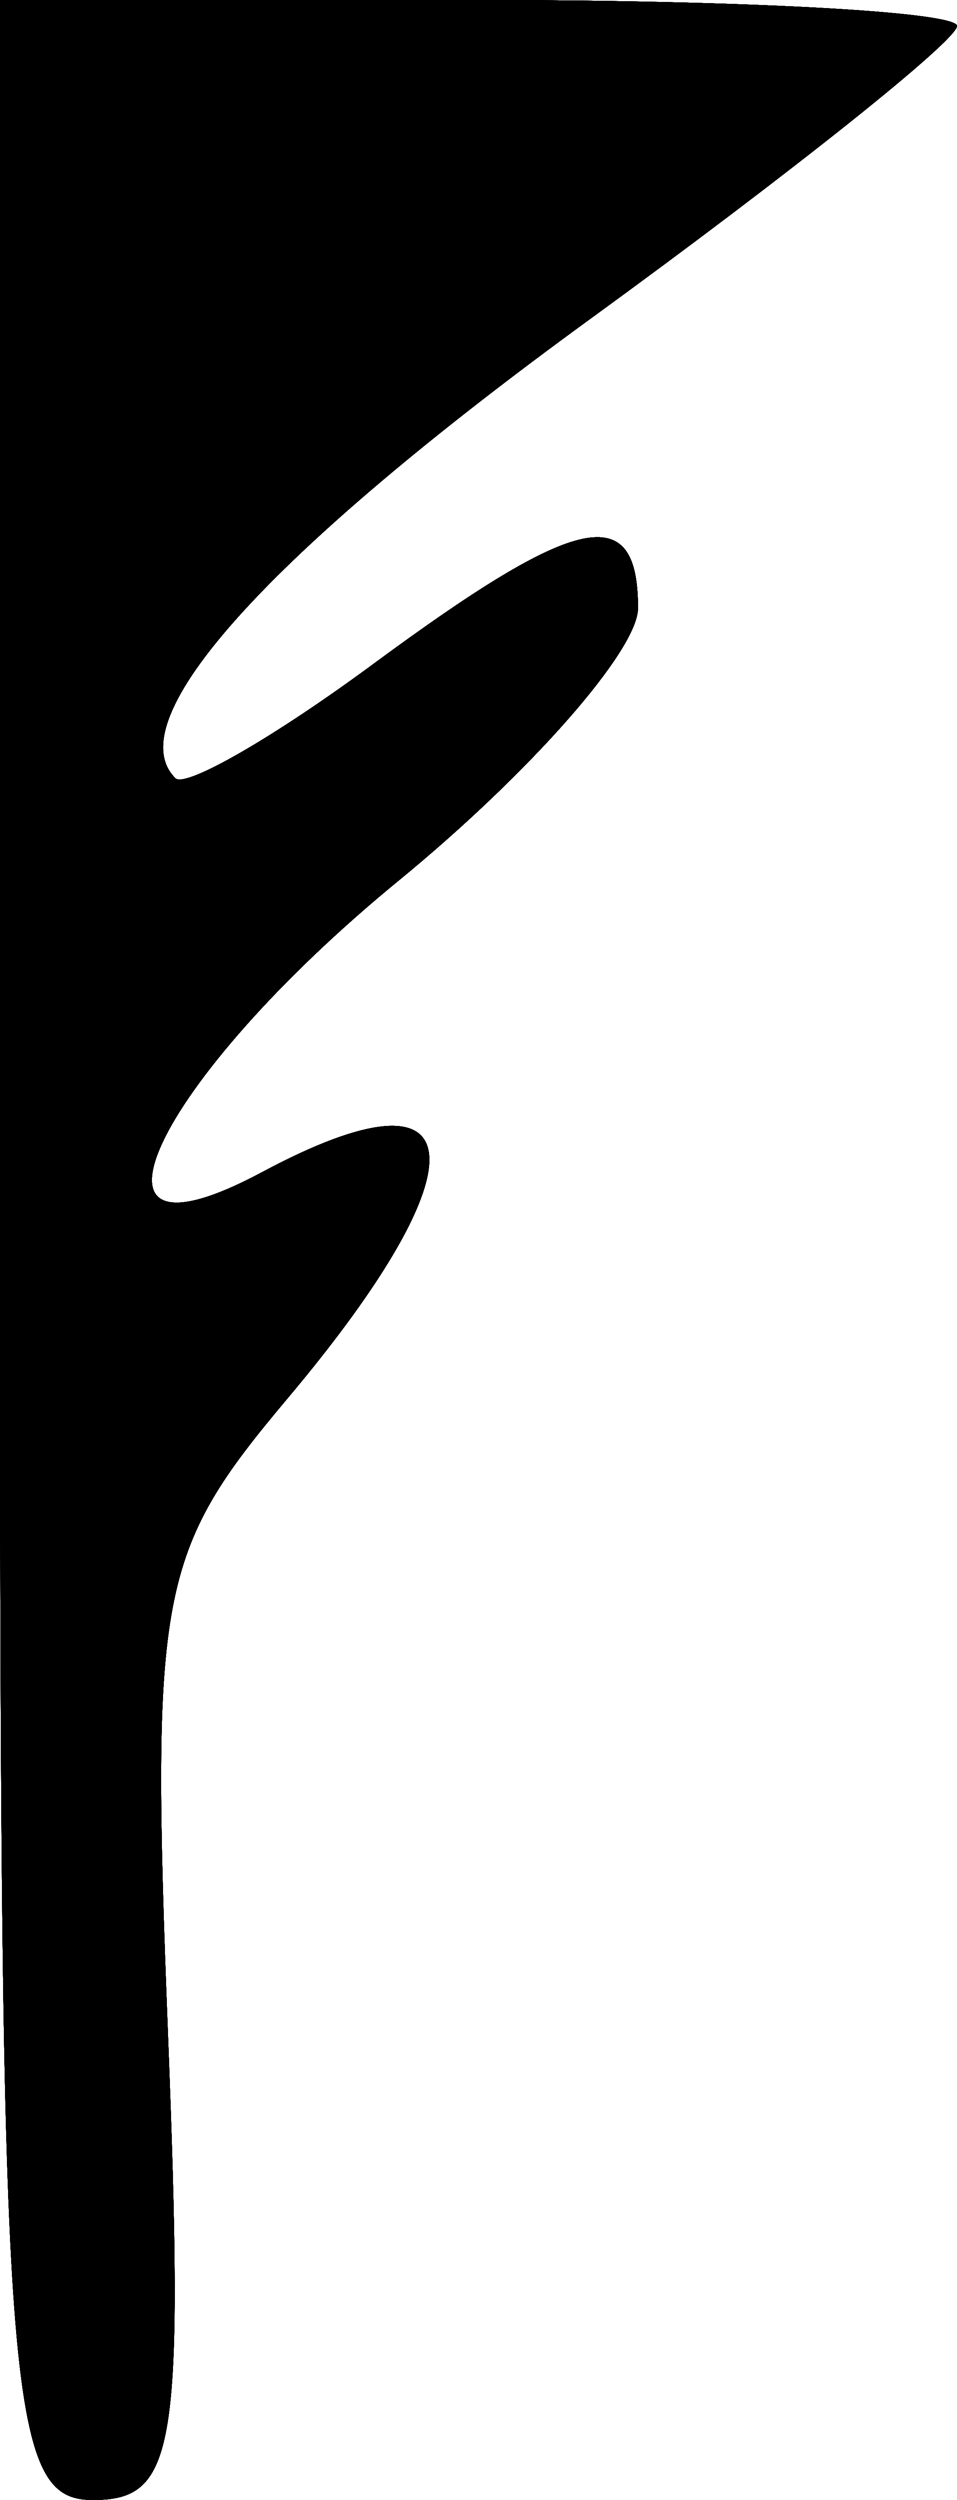 <svg width="18" height="47" viewBox="0 0 18 47" fill="none" xmlns="http://www.w3.org/2000/svg">
<path fill-rule="evenodd" clip-rule="evenodd" d="M0 23.5C0 45.214 0.133 47 1.75 47.001C3.31 47.001 3.463 46.045 3.157 38.187C2.836 29.912 2.973 29.185 5.407 26.292C9.145 21.851 8.928 19.898 4.934 22.035C1.133 24.069 2.879 20.34 7.5 16.554C9.975 14.525 12 12.221 12 11.433C12 9.403 10.875 9.641 7.016 12.488C5.161 13.857 3.488 14.821 3.298 14.631C2.205 13.539 5.035 10.408 11.106 5.992C14.898 3.234 18 0.758 18 0.489C18 0.22 13.95 0 9 0H0V23.5Z" fill="black"/>
<path fill-rule="evenodd" clip-rule="evenodd" d="M0 23.5C0 45.214 0.133 47 1.75 47.001C3.31 47.001 3.463 46.045 3.157 38.187C2.836 29.912 2.973 29.185 5.407 26.292C9.145 21.851 8.928 19.898 4.934 22.035C1.133 24.069 2.879 20.34 7.5 16.554C9.975 14.525 12 12.221 12 11.433C12 9.403 10.875 9.641 7.016 12.488C5.161 13.857 3.488 14.821 3.298 14.631C2.205 13.539 5.035 10.408 11.106 5.992C14.898 3.234 18 0.758 18 0.489C18 0.22 13.95 0 9 0H0V23.5Z" fill="black"/>
<path fill-rule="evenodd" clip-rule="evenodd" d="M0 23.5C0 45.214 0.133 47 1.75 47.001C3.31 47.001 3.463 46.045 3.157 38.187C2.836 29.912 2.973 29.185 5.407 26.292C9.145 21.851 8.928 19.898 4.934 22.035C1.133 24.069 2.879 20.34 7.5 16.554C9.975 14.525 12 12.221 12 11.433C12 9.403 10.875 9.641 7.016 12.488C5.161 13.857 3.488 14.821 3.298 14.631C2.205 13.539 5.035 10.408 11.106 5.992C14.898 3.234 18 0.758 18 0.489C18 0.22 13.95 0 9 0H0V23.5Z" fill="black"/>
<path fill-rule="evenodd" clip-rule="evenodd" d="M0 23.5C0 45.214 0.133 47 1.75 47.001C3.31 47.001 3.463 46.045 3.157 38.187C2.836 29.912 2.973 29.185 5.407 26.292C9.145 21.851 8.928 19.898 4.934 22.035C1.133 24.069 2.879 20.34 7.5 16.554C9.975 14.525 12 12.221 12 11.433C12 9.403 10.875 9.641 7.016 12.488C5.161 13.857 3.488 14.821 3.298 14.631C2.205 13.539 5.035 10.408 11.106 5.992C14.898 3.234 18 0.758 18 0.489C18 0.22 13.95 0 9 0H0V23.5Z" fill="black"/>
<path fill-rule="evenodd" clip-rule="evenodd" d="M0 23.5C0 45.214 0.133 47 1.75 47.001C3.31 47.001 3.463 46.045 3.157 38.187C2.836 29.912 2.973 29.185 5.407 26.292C9.145 21.851 8.928 19.898 4.934 22.035C1.133 24.069 2.879 20.34 7.5 16.554C9.975 14.525 12 12.221 12 11.433C12 9.403 10.875 9.641 7.016 12.488C5.161 13.857 3.488 14.821 3.298 14.631C2.205 13.539 5.035 10.408 11.106 5.992C14.898 3.234 18 0.758 18 0.489C18 0.22 13.95 0 9 0H0V23.5Z" fill="black"/>
<path fill-rule="evenodd" clip-rule="evenodd" d="M0 23.5C0 45.214 0.133 47 1.75 47.001C3.31 47.001 3.463 46.045 3.157 38.187C2.836 29.912 2.973 29.185 5.407 26.292C9.145 21.851 8.928 19.898 4.934 22.035C1.133 24.069 2.879 20.34 7.5 16.554C9.975 14.525 12 12.221 12 11.433C12 9.403 10.875 9.641 7.016 12.488C5.161 13.857 3.488 14.821 3.298 14.631C2.205 13.539 5.035 10.408 11.106 5.992C14.898 3.234 18 0.758 18 0.489C18 0.22 13.95 0 9 0H0V23.5Z" fill="black"/>
<path fill-rule="evenodd" clip-rule="evenodd" d="M0 23.5C0 45.214 0.133 47 1.75 47.001C3.31 47.001 3.463 46.045 3.157 38.187C2.836 29.912 2.973 29.185 5.407 26.292C9.145 21.851 8.928 19.898 4.934 22.035C1.133 24.069 2.879 20.34 7.5 16.554C9.975 14.525 12 12.221 12 11.433C12 9.403 10.875 9.641 7.016 12.488C5.161 13.857 3.488 14.821 3.298 14.631C2.205 13.539 5.035 10.408 11.106 5.992C14.898 3.234 18 0.758 18 0.489C18 0.22 13.95 0 9 0H0V23.5Z" fill="black"/>
<path fill-rule="evenodd" clip-rule="evenodd" d="M0 23.5C0 45.214 0.133 47 1.75 47.001C3.31 47.001 3.463 46.045 3.157 38.187C2.836 29.912 2.973 29.185 5.407 26.292C9.145 21.851 8.928 19.898 4.934 22.035C1.133 24.069 2.879 20.34 7.5 16.554C9.975 14.525 12 12.221 12 11.433C12 9.403 10.875 9.641 7.016 12.488C5.161 13.857 3.488 14.821 3.298 14.631C2.205 13.539 5.035 10.408 11.106 5.992C14.898 3.234 18 0.758 18 0.489C18 0.22 13.95 0 9 0H0V23.5Z" fill="black"/>
</svg>
